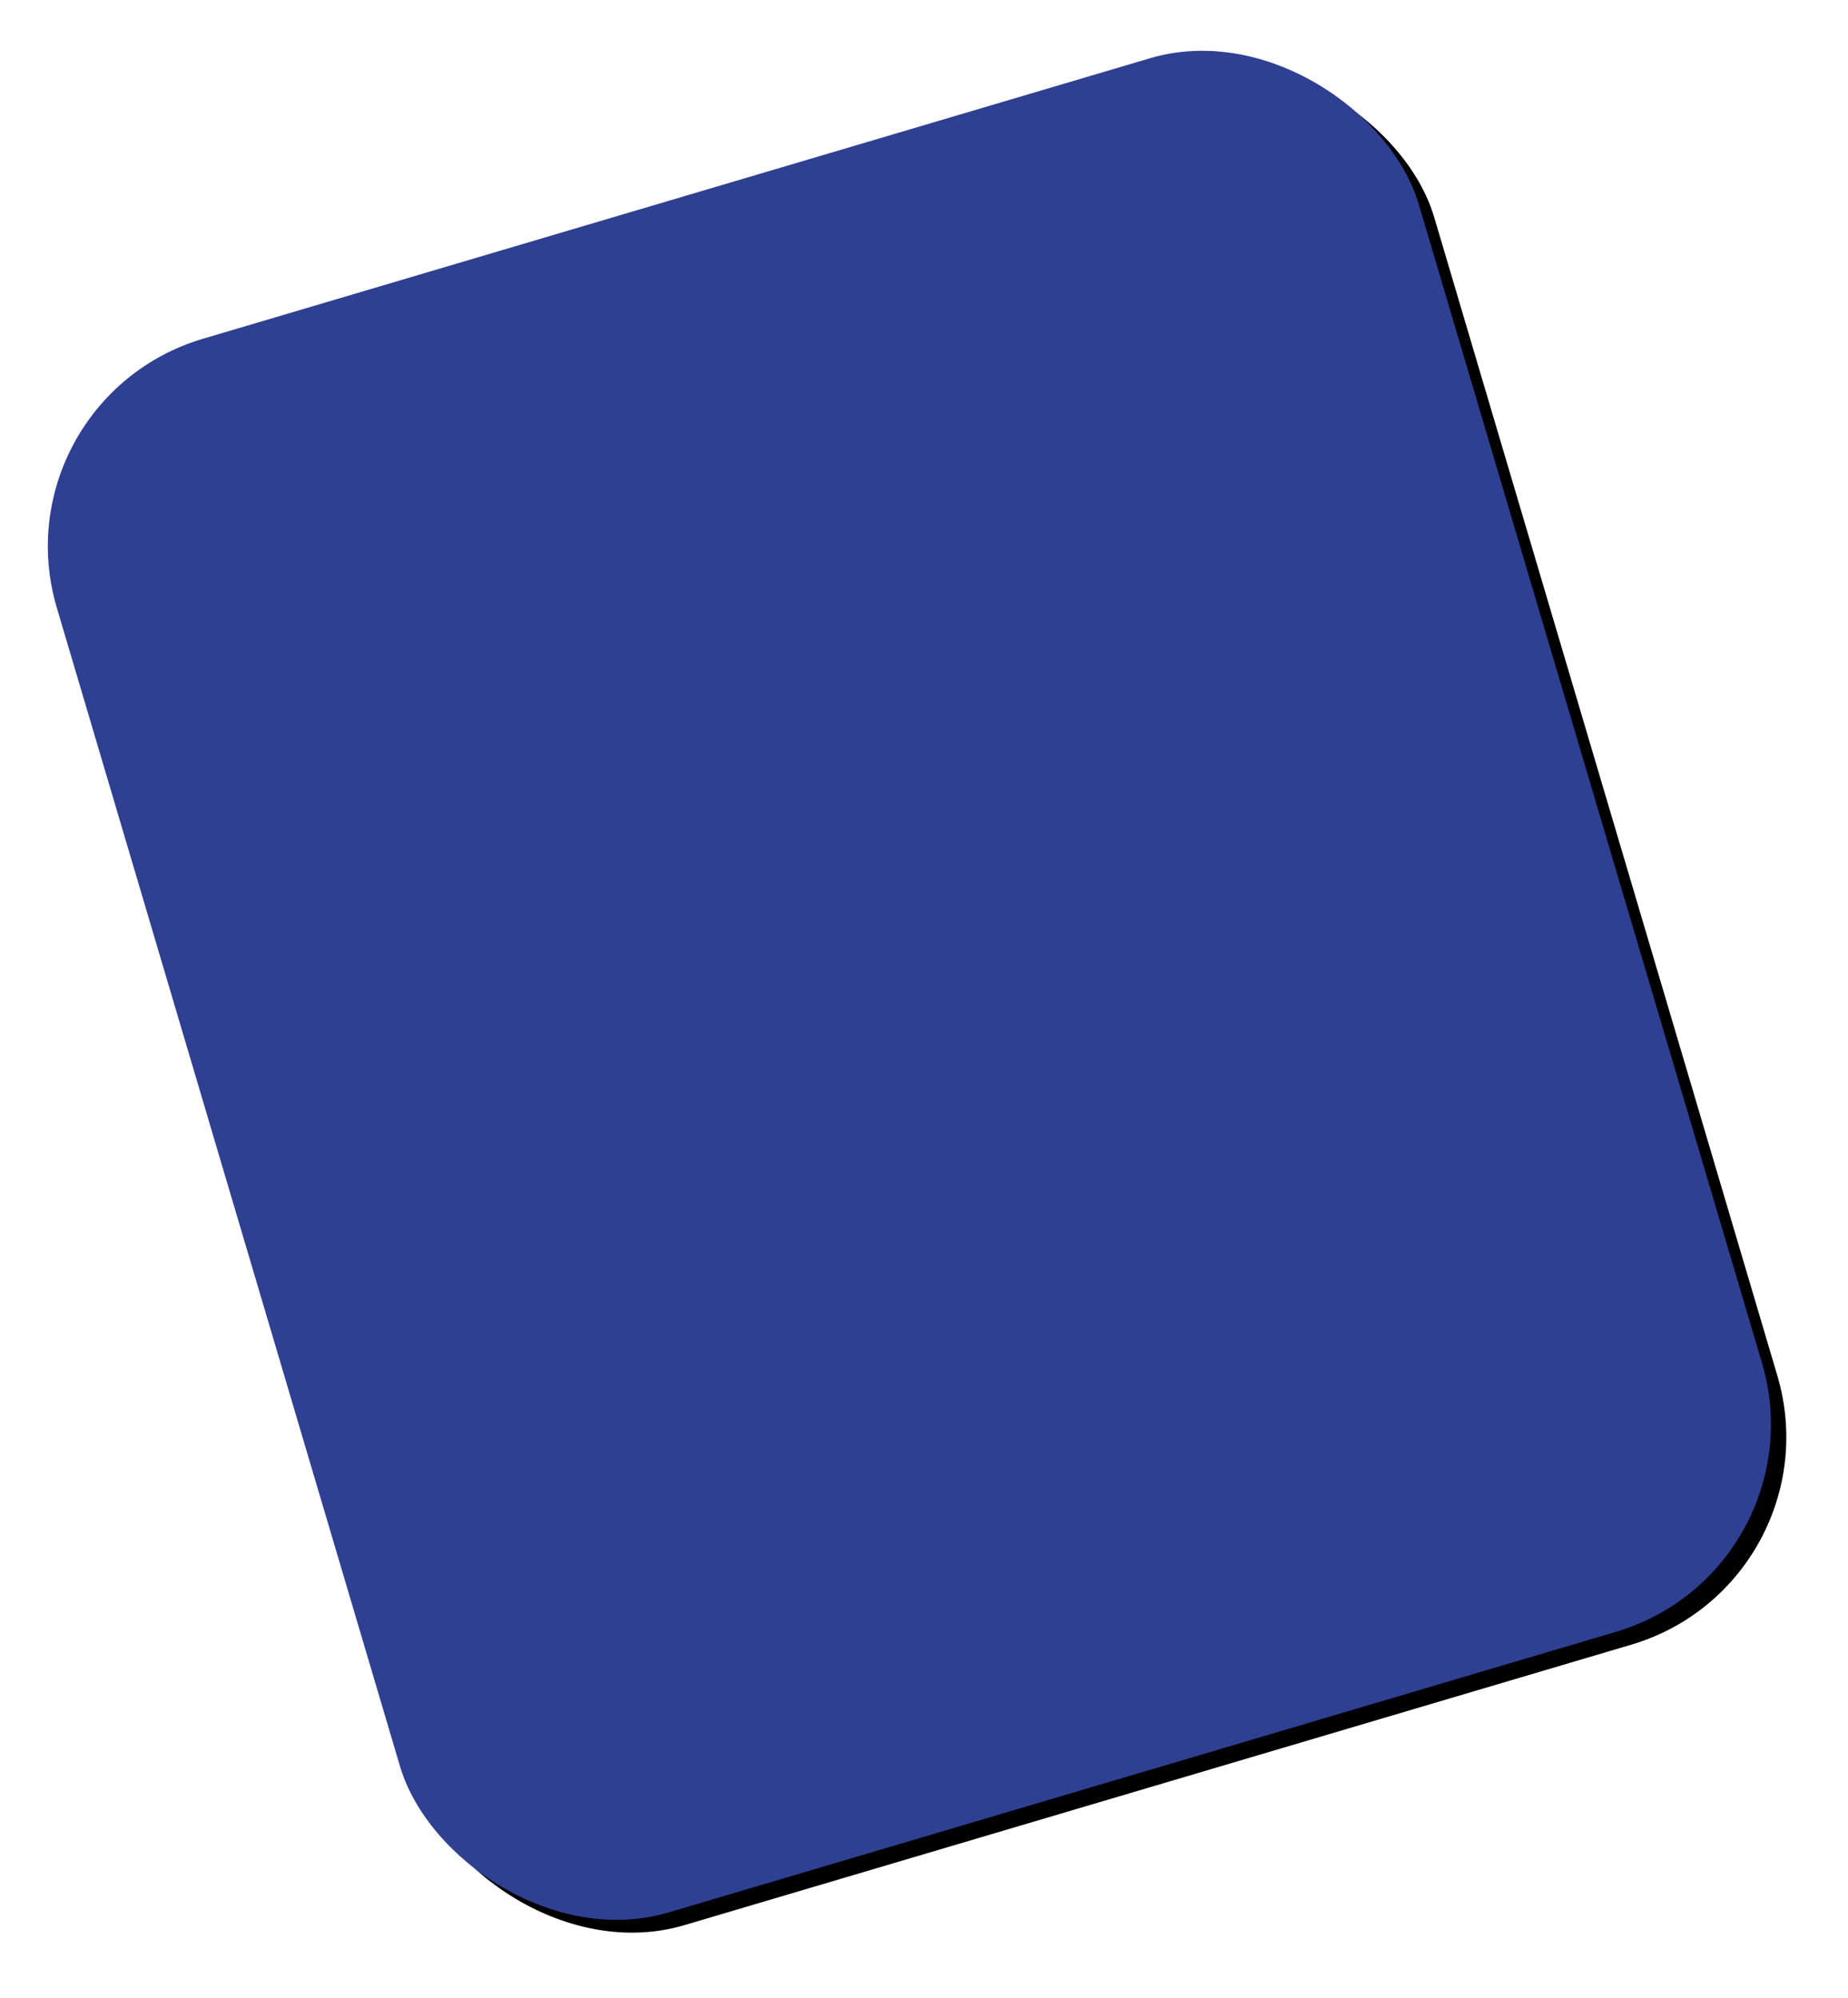<?xml version="1.0" encoding="UTF-8"?>
<svg width="333px" height="360px" viewBox="0 0 333 360" version="1.1" xmlns="http://www.w3.org/2000/svg" xmlns:xlink="http://www.w3.org/1999/xlink">
    <!-- Generator: Sketch 51.3 (57544) - http://www.bohemiancoding.com/sketch -->
    <title>Rectangle</title>
    <desc>Created with Sketch.</desc>
    <defs>
        <rect id="path-1" x="35.886" y="29.688" width="255.964" height="295.734" rx="39"></rect>
        <filter x="-6.3%" y="-5.1%" width="114.1%" height="112.2%" filterUnits="objectBoundingBox" id="filter-2">
            <feMorphology radius="0.5" operator="dilate" in="SourceAlpha" result="shadowSpreadOuter1"></feMorphology>
            <feOffset dx="2" dy="3" in="shadowSpreadOuter1" result="shadowOffsetOuter1"></feOffset>
            <feGaussianBlur stdDeviation="5" in="shadowOffsetOuter1" result="shadowBlurOuter1"></feGaussianBlur>
            <feColorMatrix values="0 0 0 0 0.149   0 0 0 0 0.196   0 0 0 0 0.42  0 0 0 1 0" type="matrix" in="shadowBlurOuter1"></feColorMatrix>
        </filter>
    </defs>
    <g id="Page-1" stroke="none" stroke-width="1" fill="none" fill-rule="evenodd">
        <g id="Rectangle" transform="translate(163.868, 177.555) rotate(-16.5) translate(-163.868, -177.555) ">
            <use fill="black" fill-opacity="1" filter="url(#filter-2)" xlink:href="#path-1"></use>
            <use fill="#2F4092" fill-rule="evenodd" xlink:href="#path-1"></use>
        </g>
    </g>
</svg>